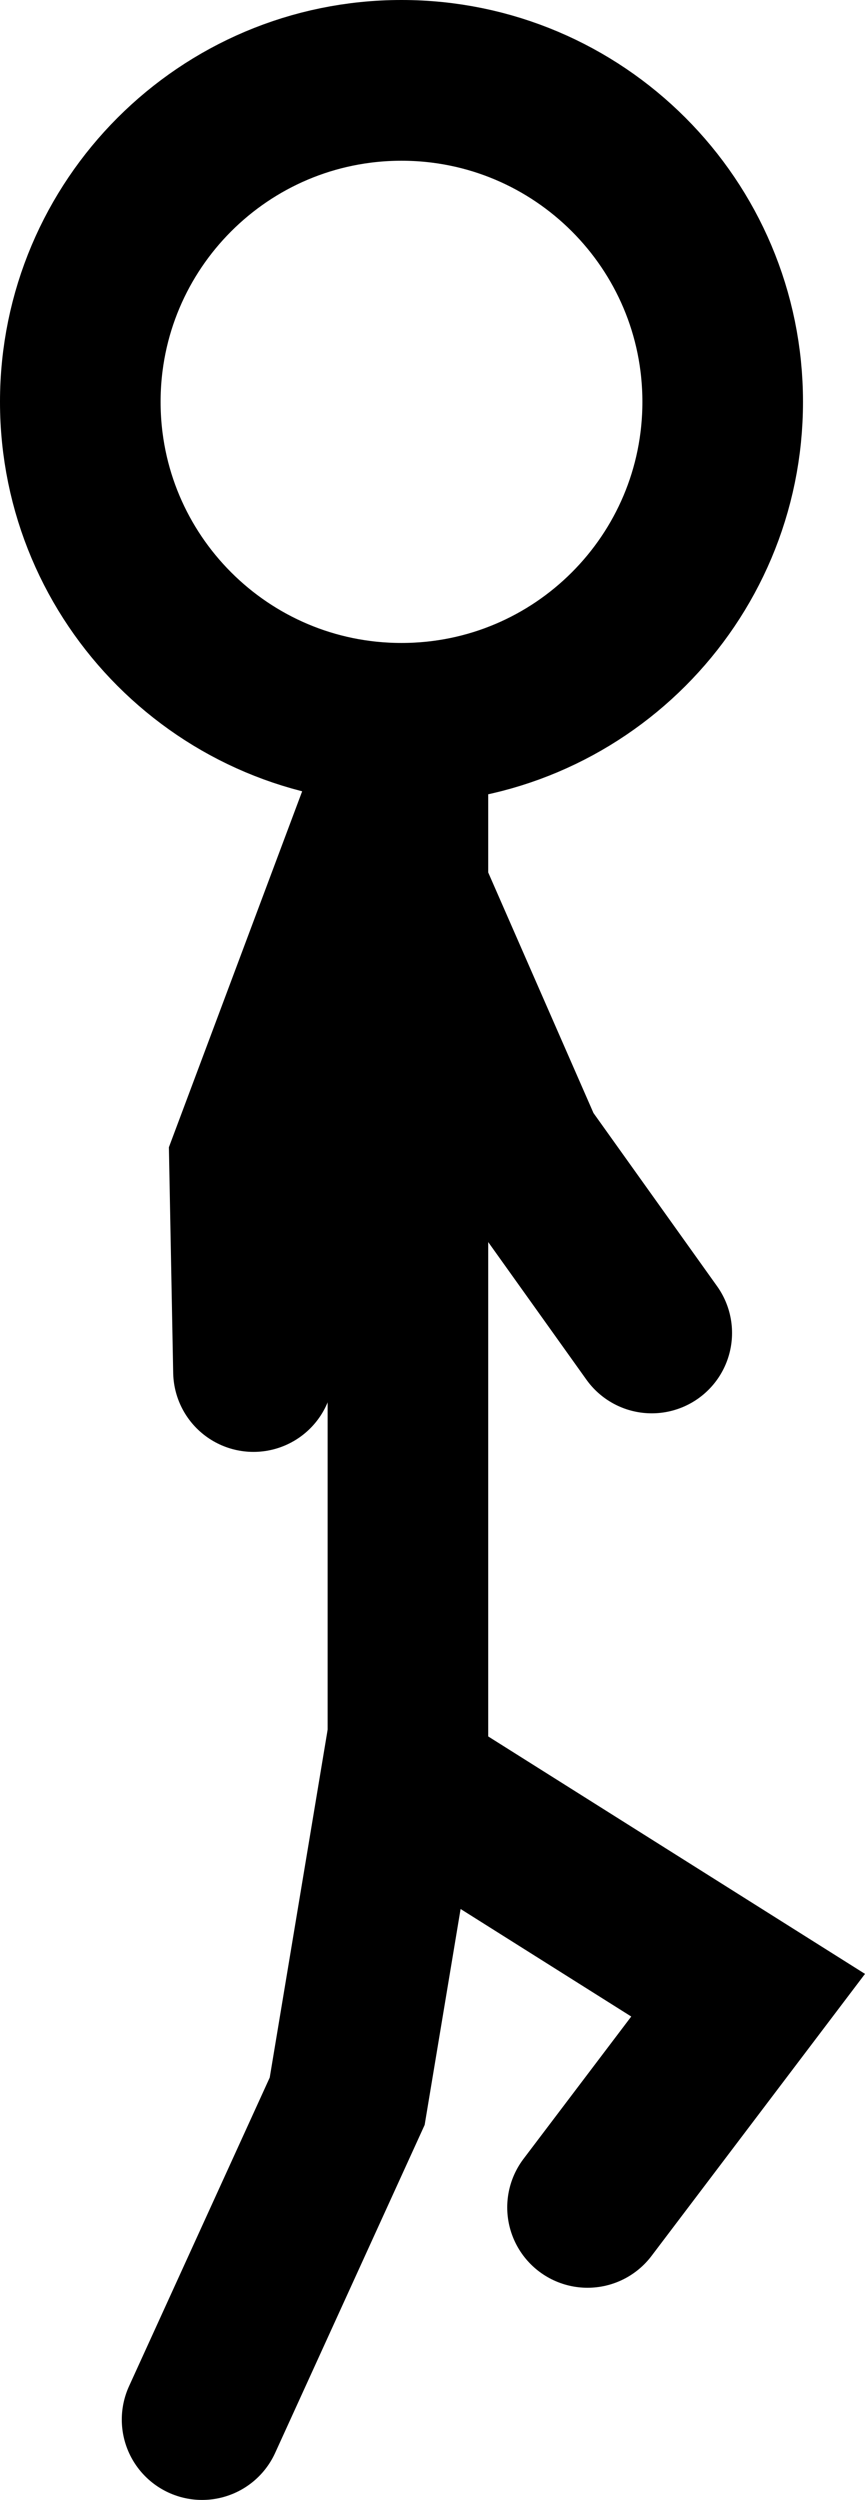 <svg version="1.1" xmlns="http://www.w3.org/2000/svg" xmlns:xlink="http://www.w3.org/1999/xlink" width="67.326" height="194.406" viewBox="0,0,67.326,194.406"><g transform="translate(-208.75,-92.75)"><g data-paper-data="{&quot;isPaintingLayer&quot;:true}" fill="none" fill-rule="nonzero" stroke="#000000" stroke-width="12.5" stroke-linejoin="miter" stroke-miterlimit="10" stroke-dasharray="" stroke-dashoffset="0" style="mix-blend-mode: normal"><path d="M240.5,233.333v-83" stroke-linecap="round"/><path d="M215,124c0,-13.807 11.193,-25 25,-25c13.807,0 25,11.193 25,25c0,13.807 -11.193,25 -25,25c-13.807,0 -25,-11.193 -25,-25z" stroke-linecap="butt"/><path d="M224.479,280.906l11.294,-24.754l4.206,-25.246l27,17l-12.5,16.5" stroke-linecap="round"/><path d="M228.479,199.406l-0.312,-16.366l8.994,-24.001l2.125,0.096l10.192,23.271l10,14" stroke-linecap="round"/></g></g></svg>